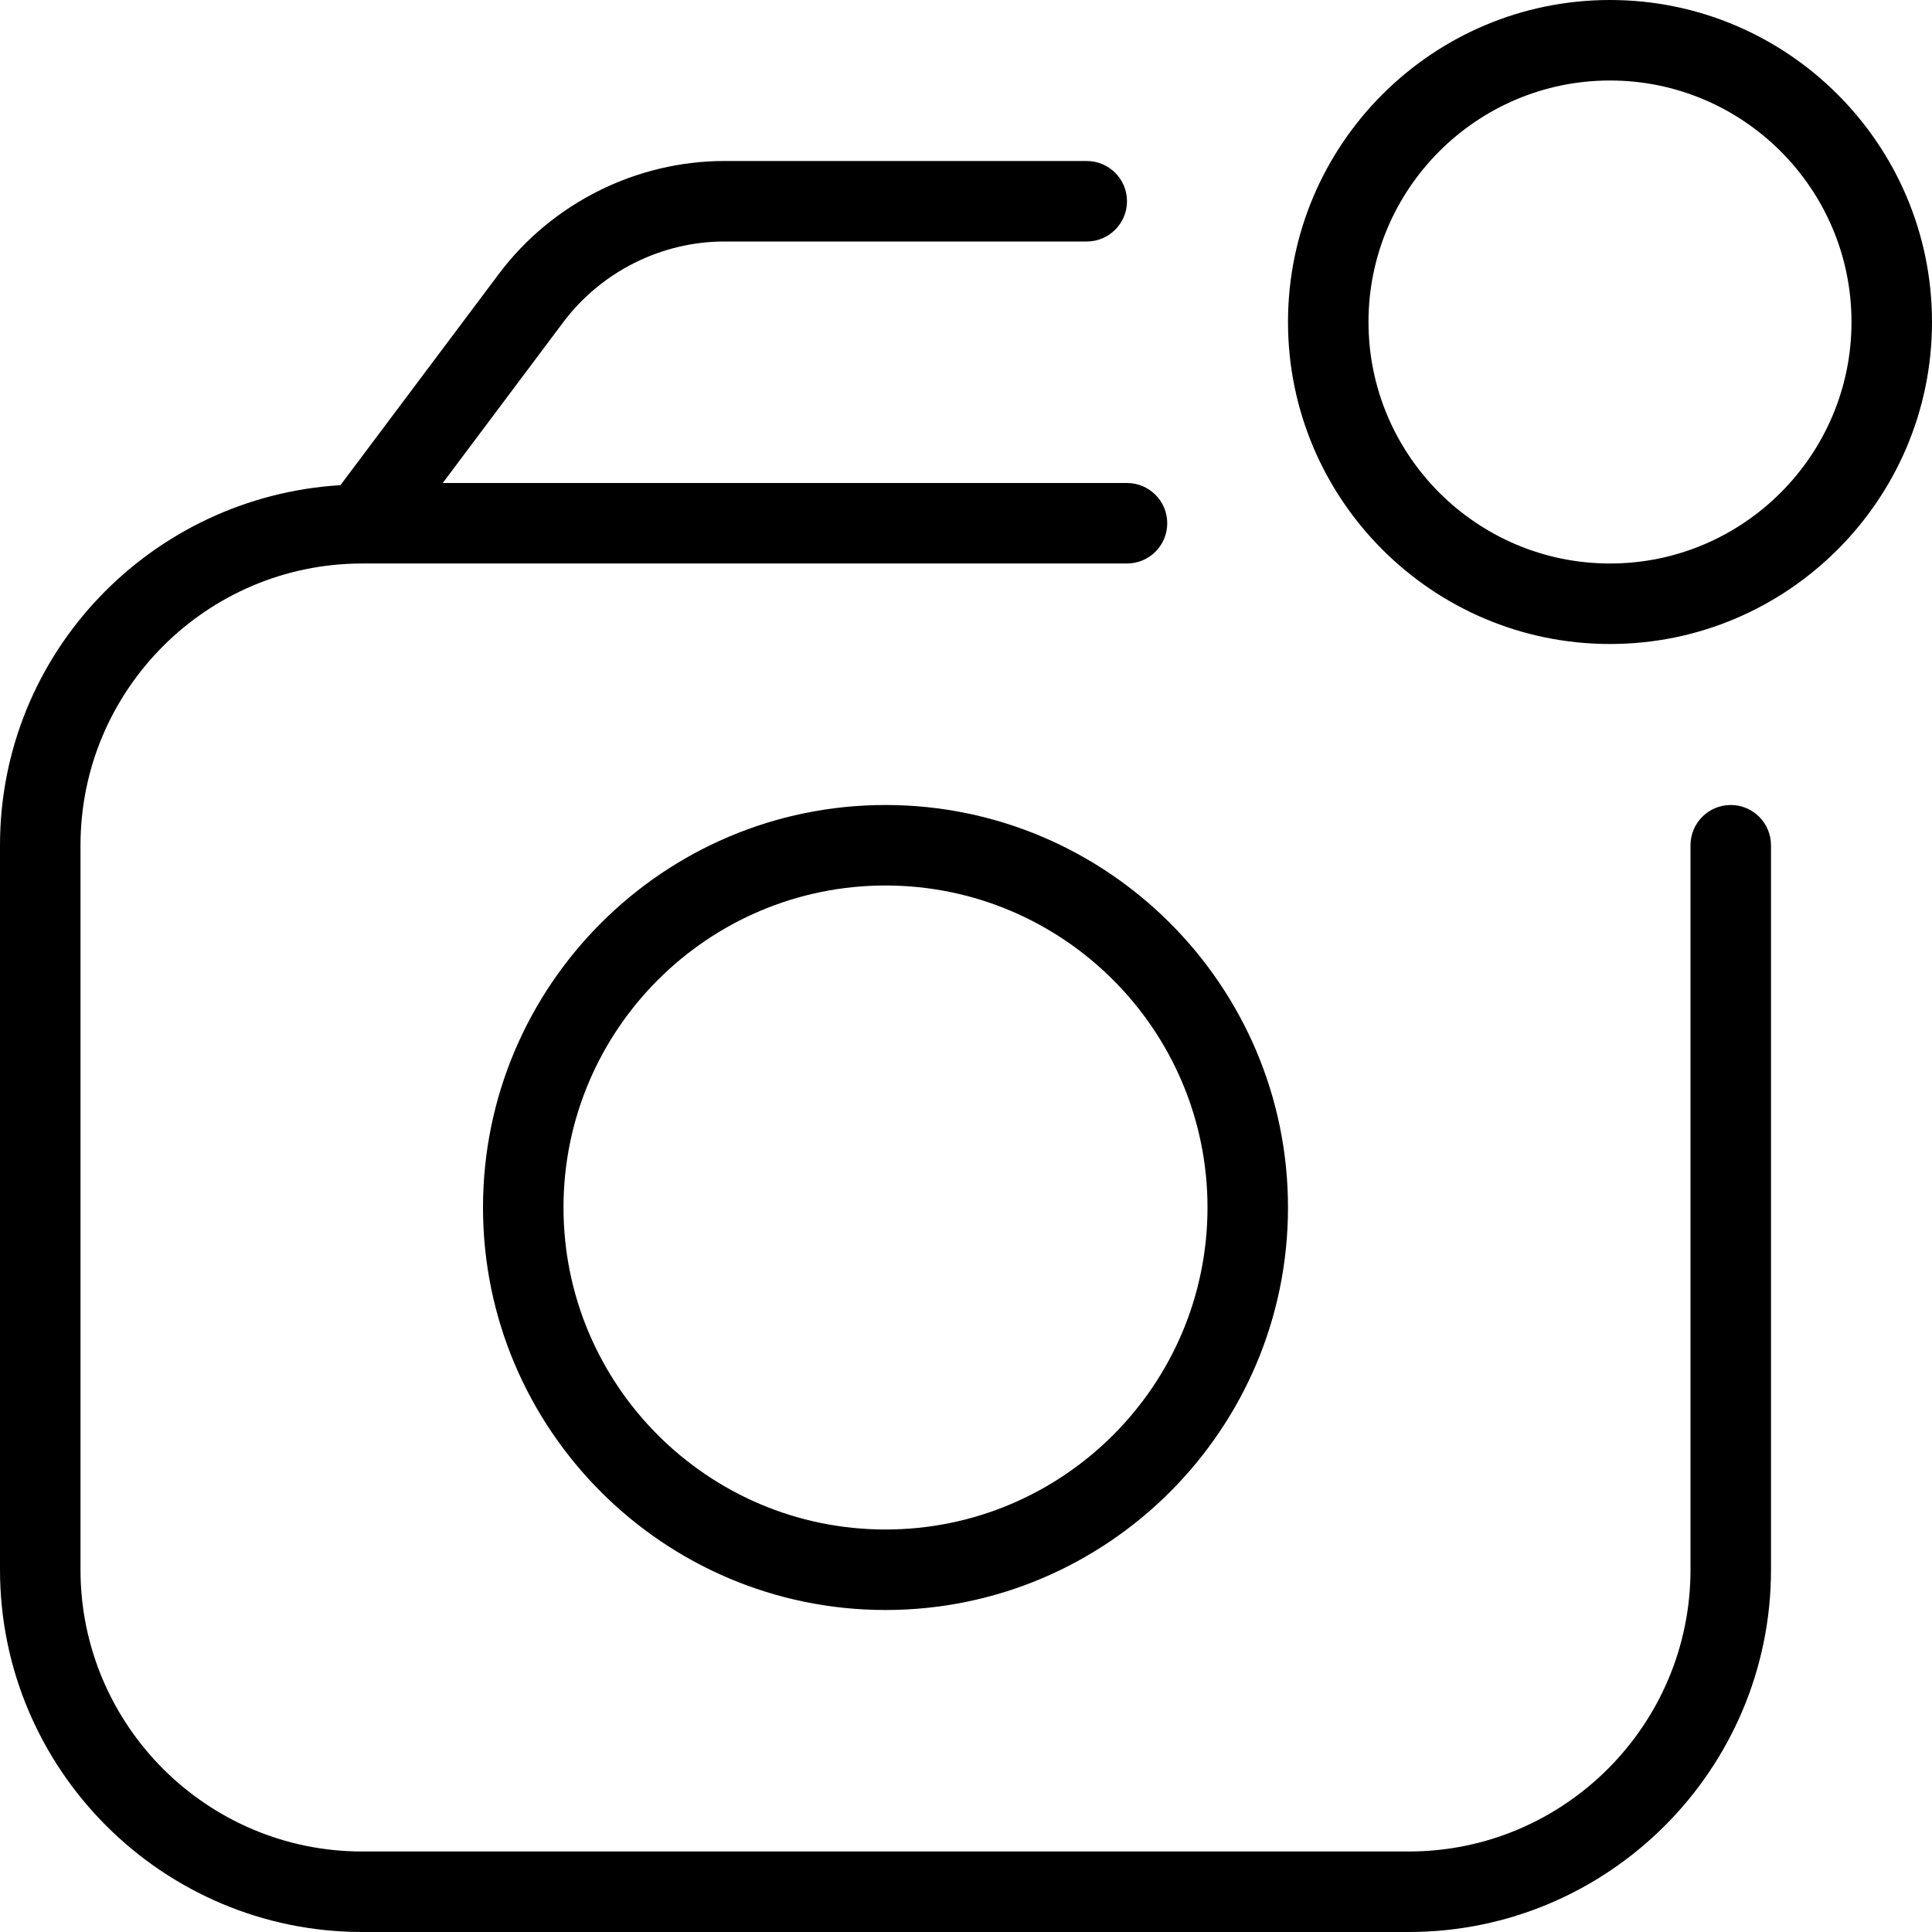 <svg id="Layer_1" viewBox="0 0 24 24" xmlns="http://www.w3.org/2000/svg" data-name="Layer 1"><path d="m20 0c-2.206 0-4 1.794-4 4s1.794 4 4 4 4-1.794 4-4-1.794-4-4-4zm0 7c-1.654 0-3-1.346-3-3s1.346-3 3-3 3 1.346 3 3-1.346 3-3 3zm-14 8c0 2.757 2.243 5 5 5s5-2.243 5-5-2.243-5-5-5-5 2.243-5 5zm9 0c0 2.206-1.794 4-4 4s-4-1.794-4-4 1.794-4 4-4 4 1.794 4 4zm7-4.5v9c0 2.481-2.019 4.5-4.5 4.5h-13c-2.481 0-4.5-2.019-4.5-4.5v-9c0-2.389 1.876-4.33 4.229-4.473l1.97-2.627c.659-.877 1.706-1.4 2.801-1.4h4.5c.276 0 .5.224.5.5s-.224.5-.5.5h-4.5c-.782 0-1.53.374-2.001 1l-1.499 2h8.5c.276 0 .5.224.5.5s-.224.5-.5.5h-9.5c-1.93 0-3.5 1.57-3.5 3.5v9c0 1.93 1.57 3.5 3.5 3.5h13c1.93 0 3.5-1.57 3.5-3.5v-9c0-.276.224-.5.5-.5s.5.224.5.5z"/></svg>